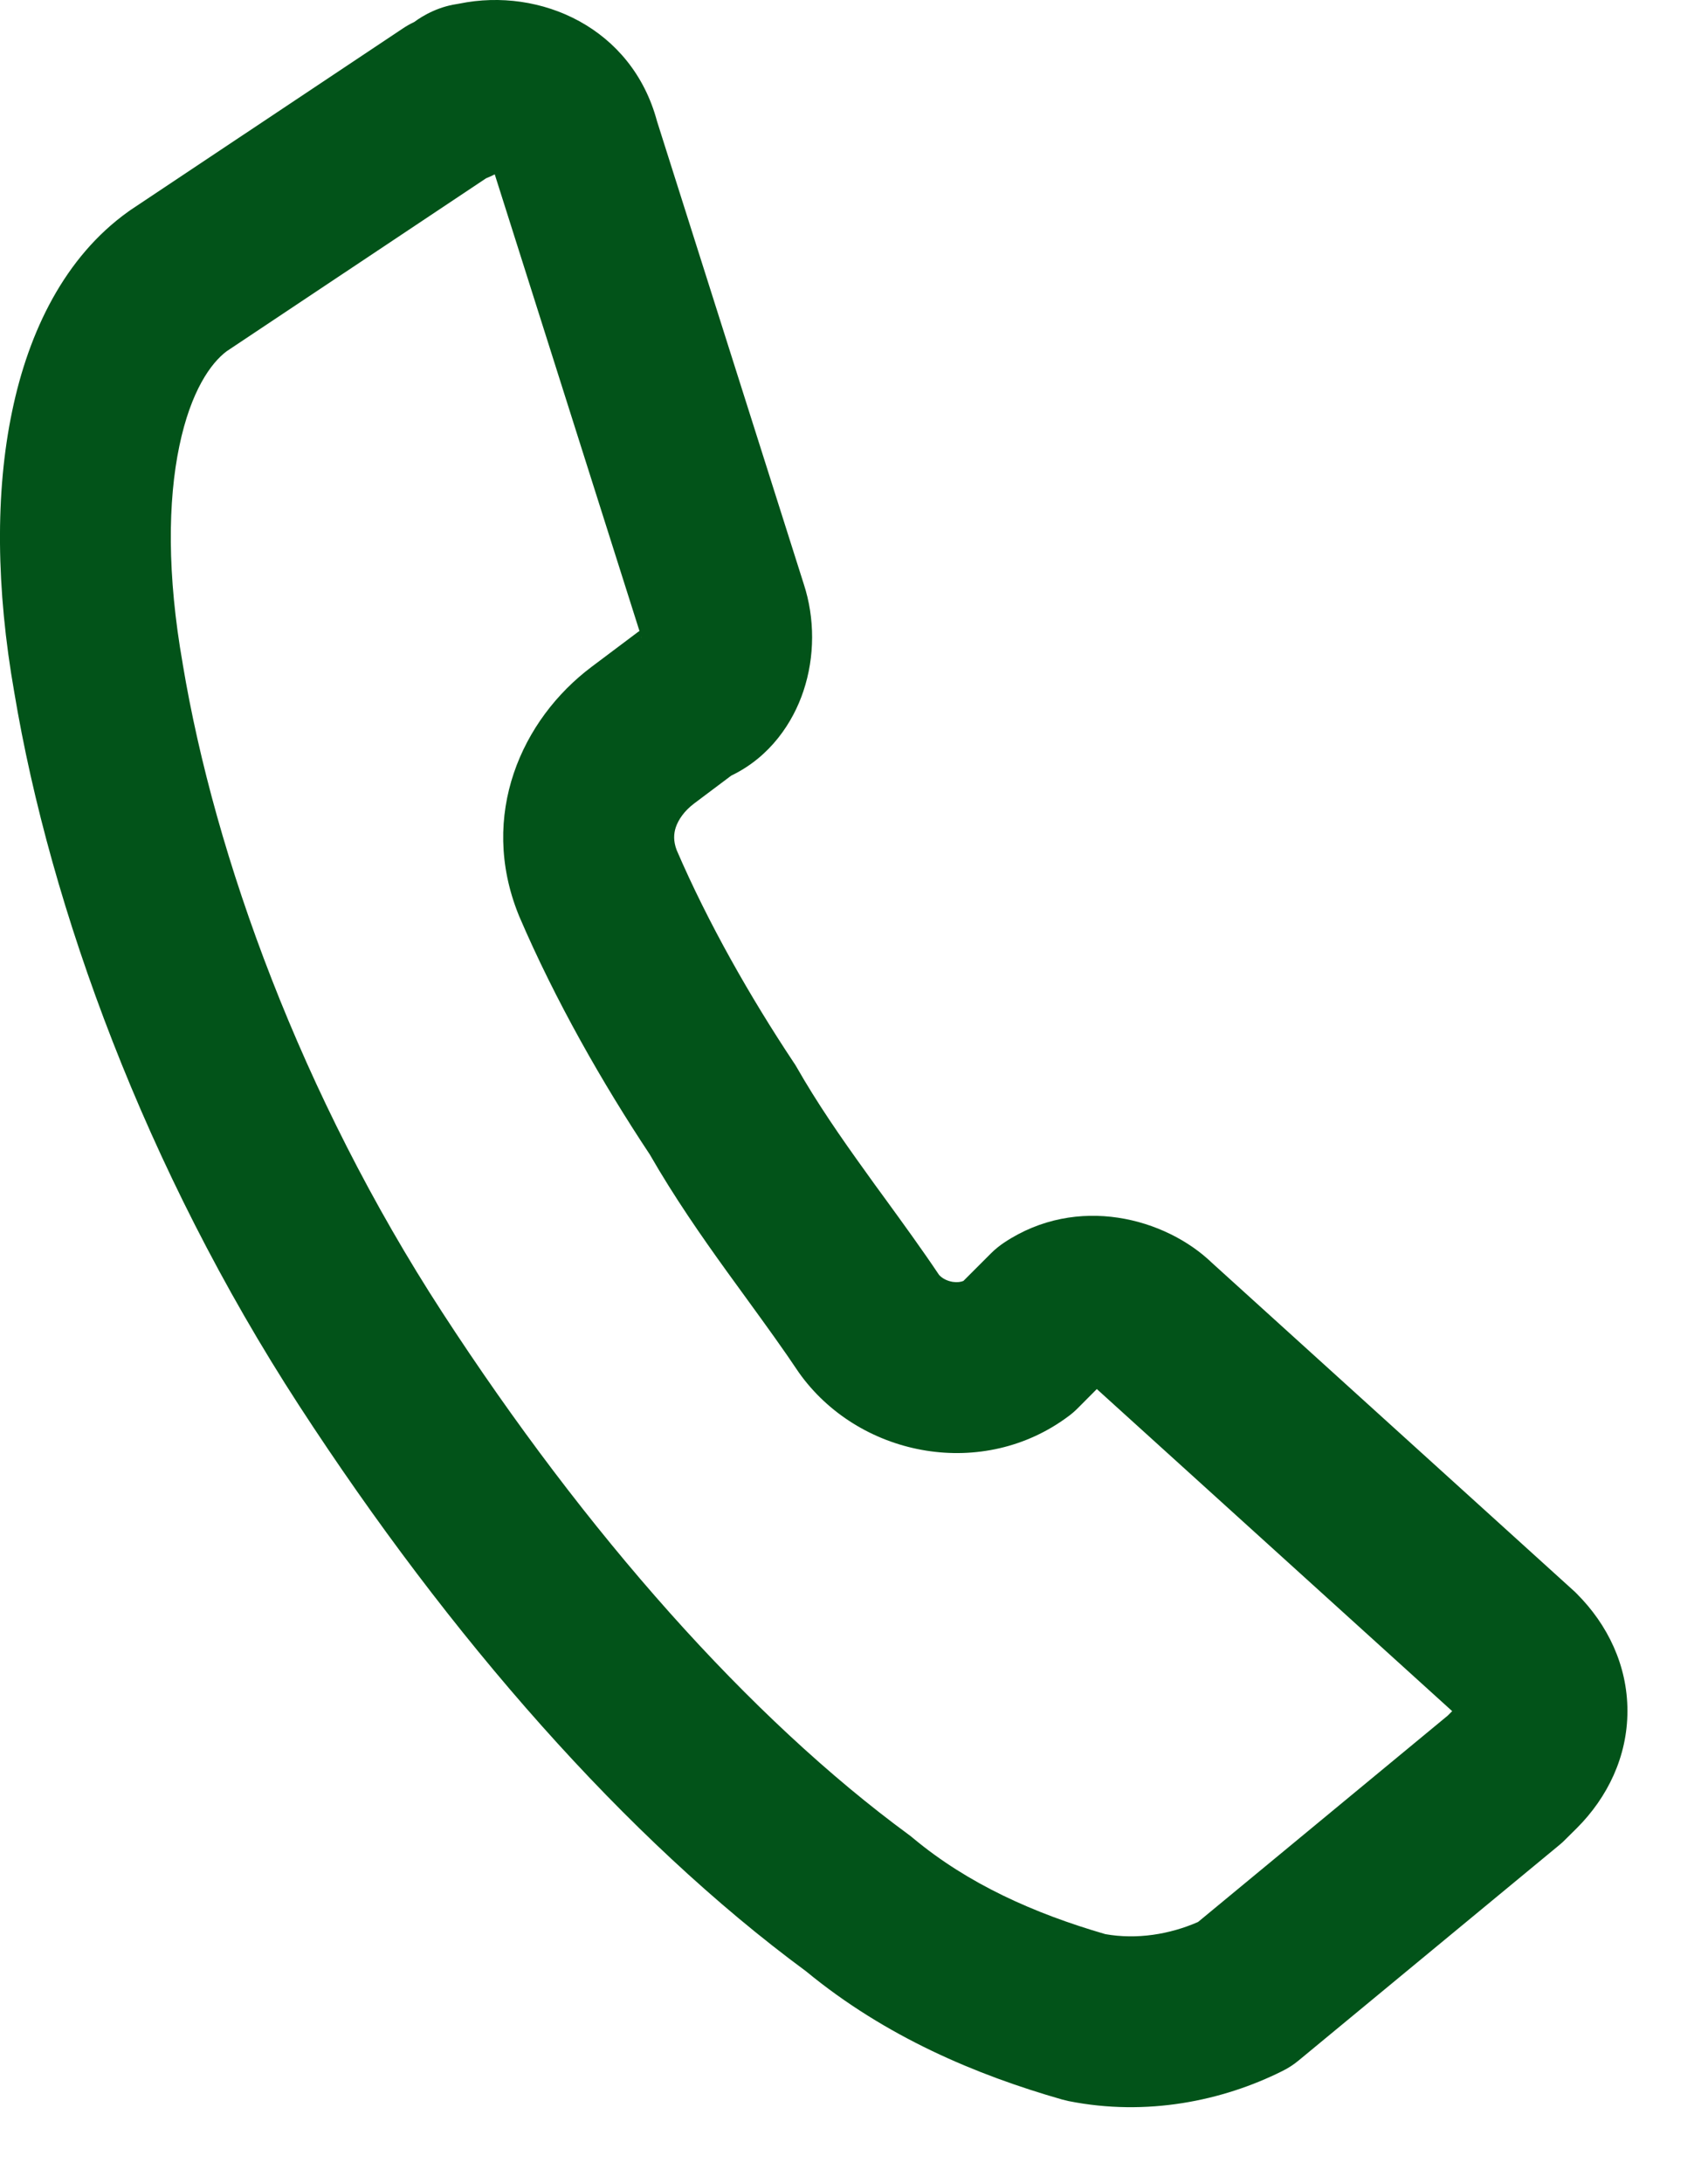 <svg width="18" height="23" viewBox="0 0 18 23" fill="none" xmlns="http://www.w3.org/2000/svg">
<path id="Vector (Stroke)" fill-rule="evenodd" clip-rule="evenodd" d="M5.214 1.837C5.185 1.852 5.155 1.865 5.123 1.878L2.389 3.7C2.223 3.824 2.011 4.118 1.89 4.699C1.769 5.277 1.76 6.055 1.925 6.989L1.926 6.997L1.926 6.997C2.264 9.025 3.175 11.539 4.662 13.827C6.178 16.159 7.901 18.099 9.58 19.33C9.595 19.341 9.61 19.353 9.624 19.365C10.203 19.847 10.898 20.157 11.648 20.375C11.98 20.434 12.327 20.378 12.626 20.247L15.256 18.074L15.304 18.026L11.559 14.633L11.358 14.835C11.328 14.865 11.296 14.893 11.262 14.918C10.366 15.59 9.089 15.355 8.448 14.499C8.438 14.486 8.428 14.472 8.419 14.459C8.254 14.212 8.079 13.971 7.888 13.708C7.814 13.607 7.739 13.503 7.66 13.394C7.391 13.021 7.106 12.611 6.848 12.162C6.352 11.415 5.852 10.54 5.471 9.651L5.463 9.631C5.046 8.59 5.493 7.58 6.237 7.023L6.237 7.023L6.715 6.664C6.723 6.658 6.731 6.653 6.739 6.647L5.214 1.837ZM6.758 6.708C6.758 6.709 6.758 6.71 6.758 6.712C6.758 6.715 6.758 6.717 6.758 6.717C6.758 6.717 6.758 6.715 6.759 6.712L6.76 6.713C6.76 6.712 6.759 6.712 6.759 6.712M6.924 1.277C6.661 0.294 5.697 -0.137 4.842 0.038C4.795 0.045 4.748 0.054 4.701 0.067C4.605 0.094 4.521 0.133 4.449 0.176C4.418 0.195 4.389 0.214 4.365 0.232C4.323 0.252 4.283 0.274 4.245 0.3L1.376 2.212C1.368 2.218 1.36 2.223 1.352 2.229C0.683 2.707 0.303 3.489 0.128 4.332C-0.051 5.186 -0.042 6.201 0.151 7.297C0.531 9.572 1.533 12.316 3.153 14.808C4.74 17.249 6.595 19.367 8.494 20.766C9.335 21.459 10.291 21.859 11.192 22.117C11.215 22.123 11.239 22.129 11.262 22.134C12.085 22.298 12.885 22.132 13.515 21.817C13.576 21.787 13.633 21.75 13.686 21.706L16.435 19.435C16.457 19.417 16.478 19.398 16.498 19.377L16.618 19.258L16.031 18.67L16.618 19.258C16.942 18.934 17.151 18.504 17.151 18.024C17.151 17.544 16.942 17.114 16.618 16.79C16.608 16.779 16.597 16.769 16.586 16.759L12.773 13.304C12.286 12.834 11.354 12.576 10.581 13.091C10.532 13.124 10.486 13.161 10.444 13.203L10.153 13.494C10.127 13.505 10.089 13.511 10.04 13.504C9.975 13.493 9.925 13.463 9.896 13.43C9.715 13.16 9.515 12.885 9.323 12.621C9.254 12.527 9.186 12.434 9.121 12.342C8.857 11.976 8.61 11.618 8.395 11.241C8.385 11.223 8.374 11.206 8.362 11.189C7.91 10.509 7.463 9.726 7.131 8.955C7.096 8.862 7.099 8.785 7.122 8.715C7.149 8.636 7.21 8.543 7.317 8.463L7.706 8.171C8.12 7.972 8.358 7.608 8.467 7.28C8.588 6.919 8.589 6.513 8.47 6.151L6.924 1.277Z" fill="#025319"/>
</svg>
